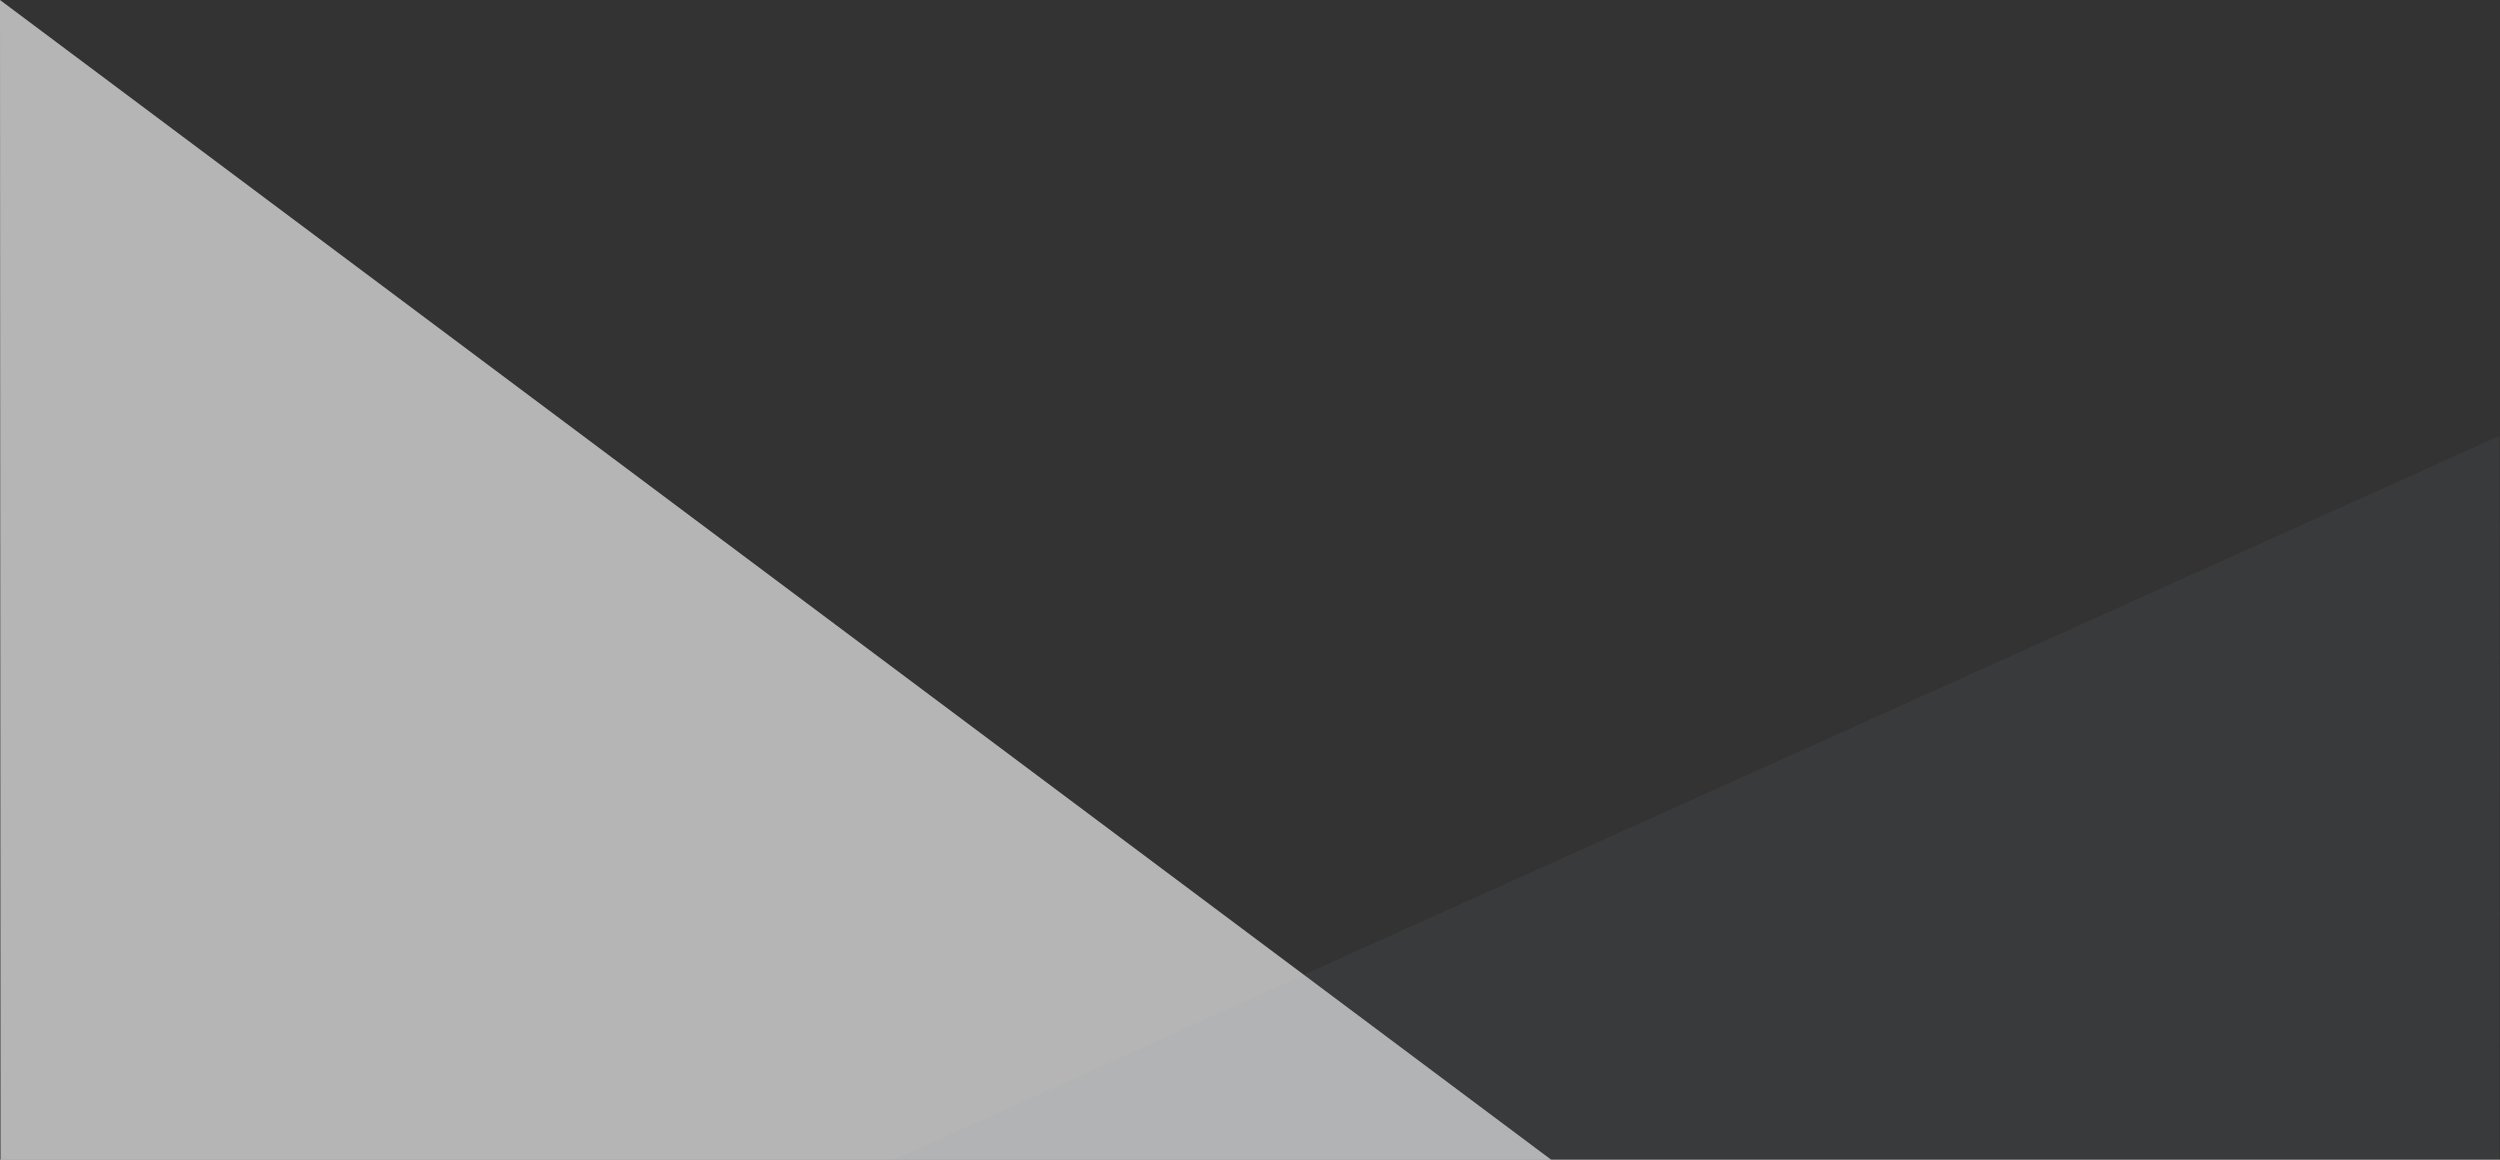 <svg id="Layer_1" xmlns="http://www.w3.org/2000/svg" viewBox="0 0 1440 668" preserveAspectRatio="none slice"><rect x="0" y="0" width="1440" height="668" fill="#333333" stroke="none"/><style>.st0,.st1{opacity:.638;fill:#fff;enable-background:new}.st1{opacity:7.325634e-2;fill:#8996a5}</style><title>Group 2</title><g id="mflow-process" transform="translate(0 -356)"><g id="Group-2" transform="translate(0 356)"><path id="Path-4" class="st0" d="M0 0l896.3 670.1H.3z"/><path id="Path-4-Copy" class="st1" d="M1439.7 251.1L510 670.1h929.4z"/></g></g></svg>